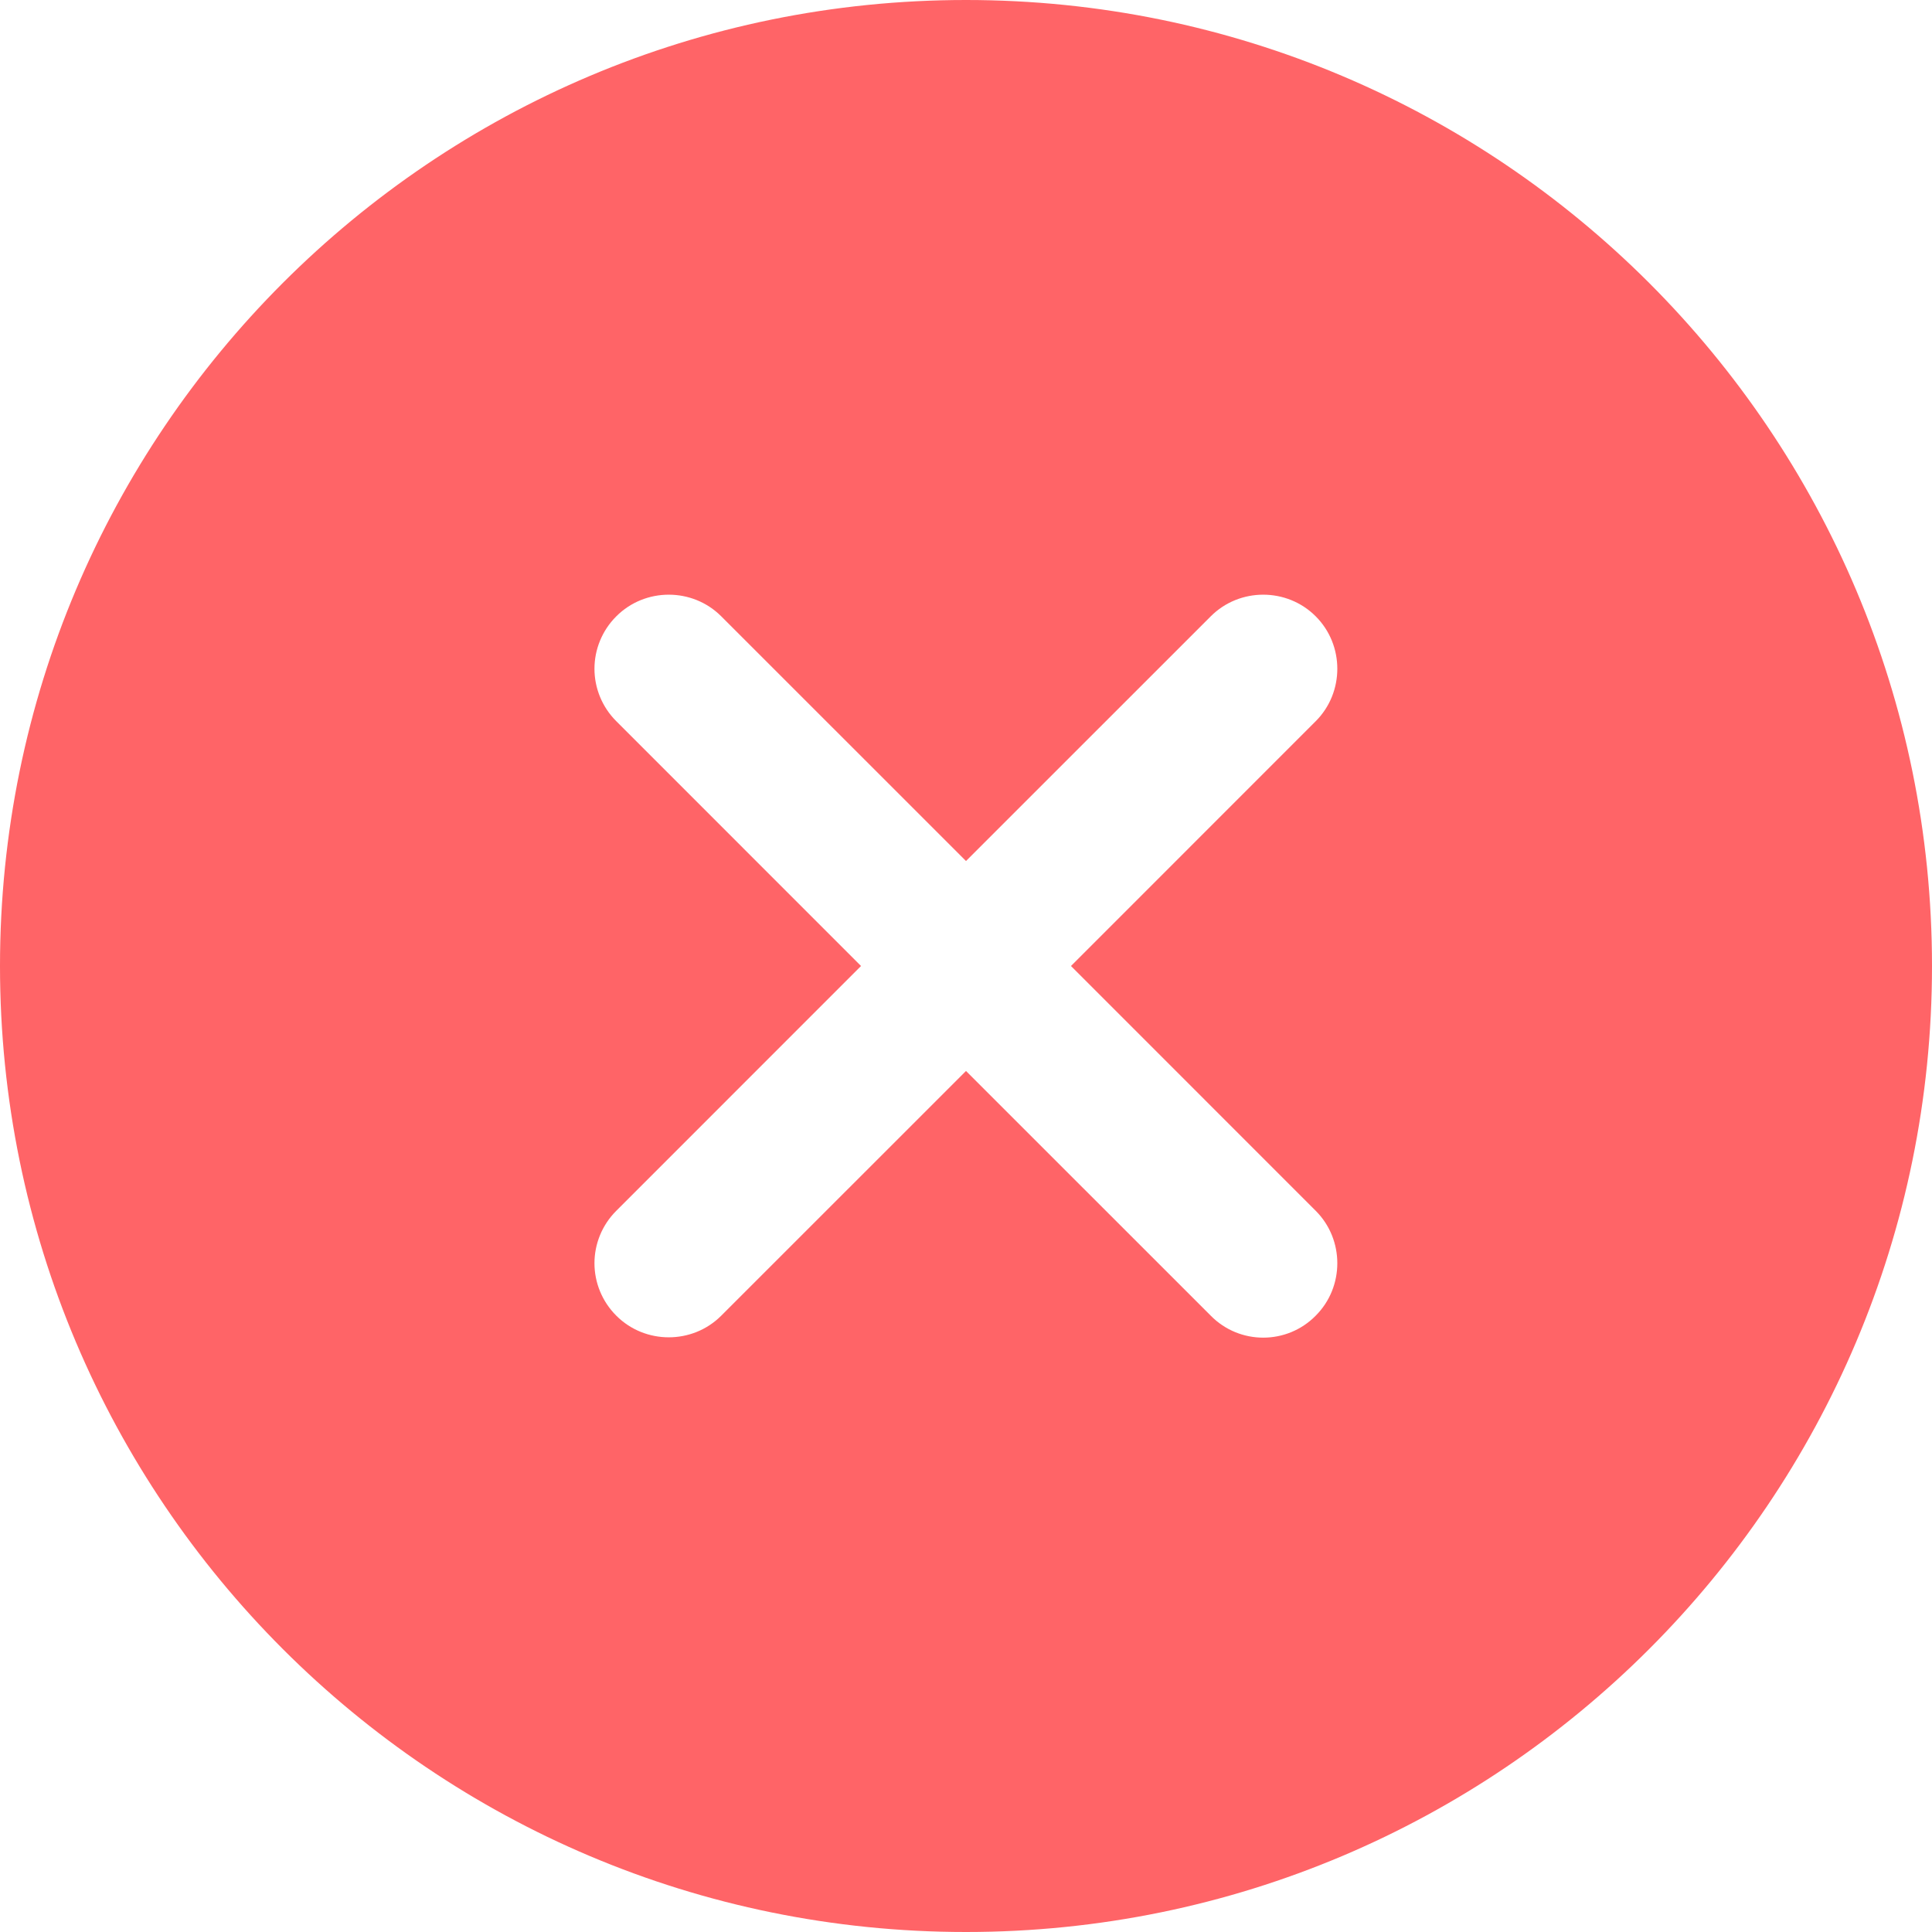 <svg width="39" height="39" viewBox="0 0 39 39" fill="none" xmlns="http://www.w3.org/2000/svg">
<path d="M19.5 0C8.728 0 0 8.728 0 19.5C0 30.272 8.728 39 19.5 39C30.272 39 39 30.272 39 19.5C39 8.728 30.272 0 19.5 0ZM24.441 26.559L19.5 21.619L14.559 26.559C13.978 27.141 13.022 27.141 12.441 26.559C12.15 26.269 12 25.884 12 25.5C12 25.116 12.15 24.731 12.441 24.441L17.381 19.5L12.441 14.559C12.15 14.269 12 13.884 12 13.5C12 13.116 12.15 12.731 12.441 12.441C13.022 11.859 13.978 11.859 14.559 12.441L19.5 17.381L24.441 12.441C25.022 11.859 25.978 11.859 26.559 12.441C27.141 13.022 27.141 13.978 26.559 14.559L21.619 19.5L26.559 24.441C27.141 25.022 27.141 25.978 26.559 26.559C25.978 27.15 25.022 27.15 24.441 26.559Z" fill="#FF6467"/>
</svg>
